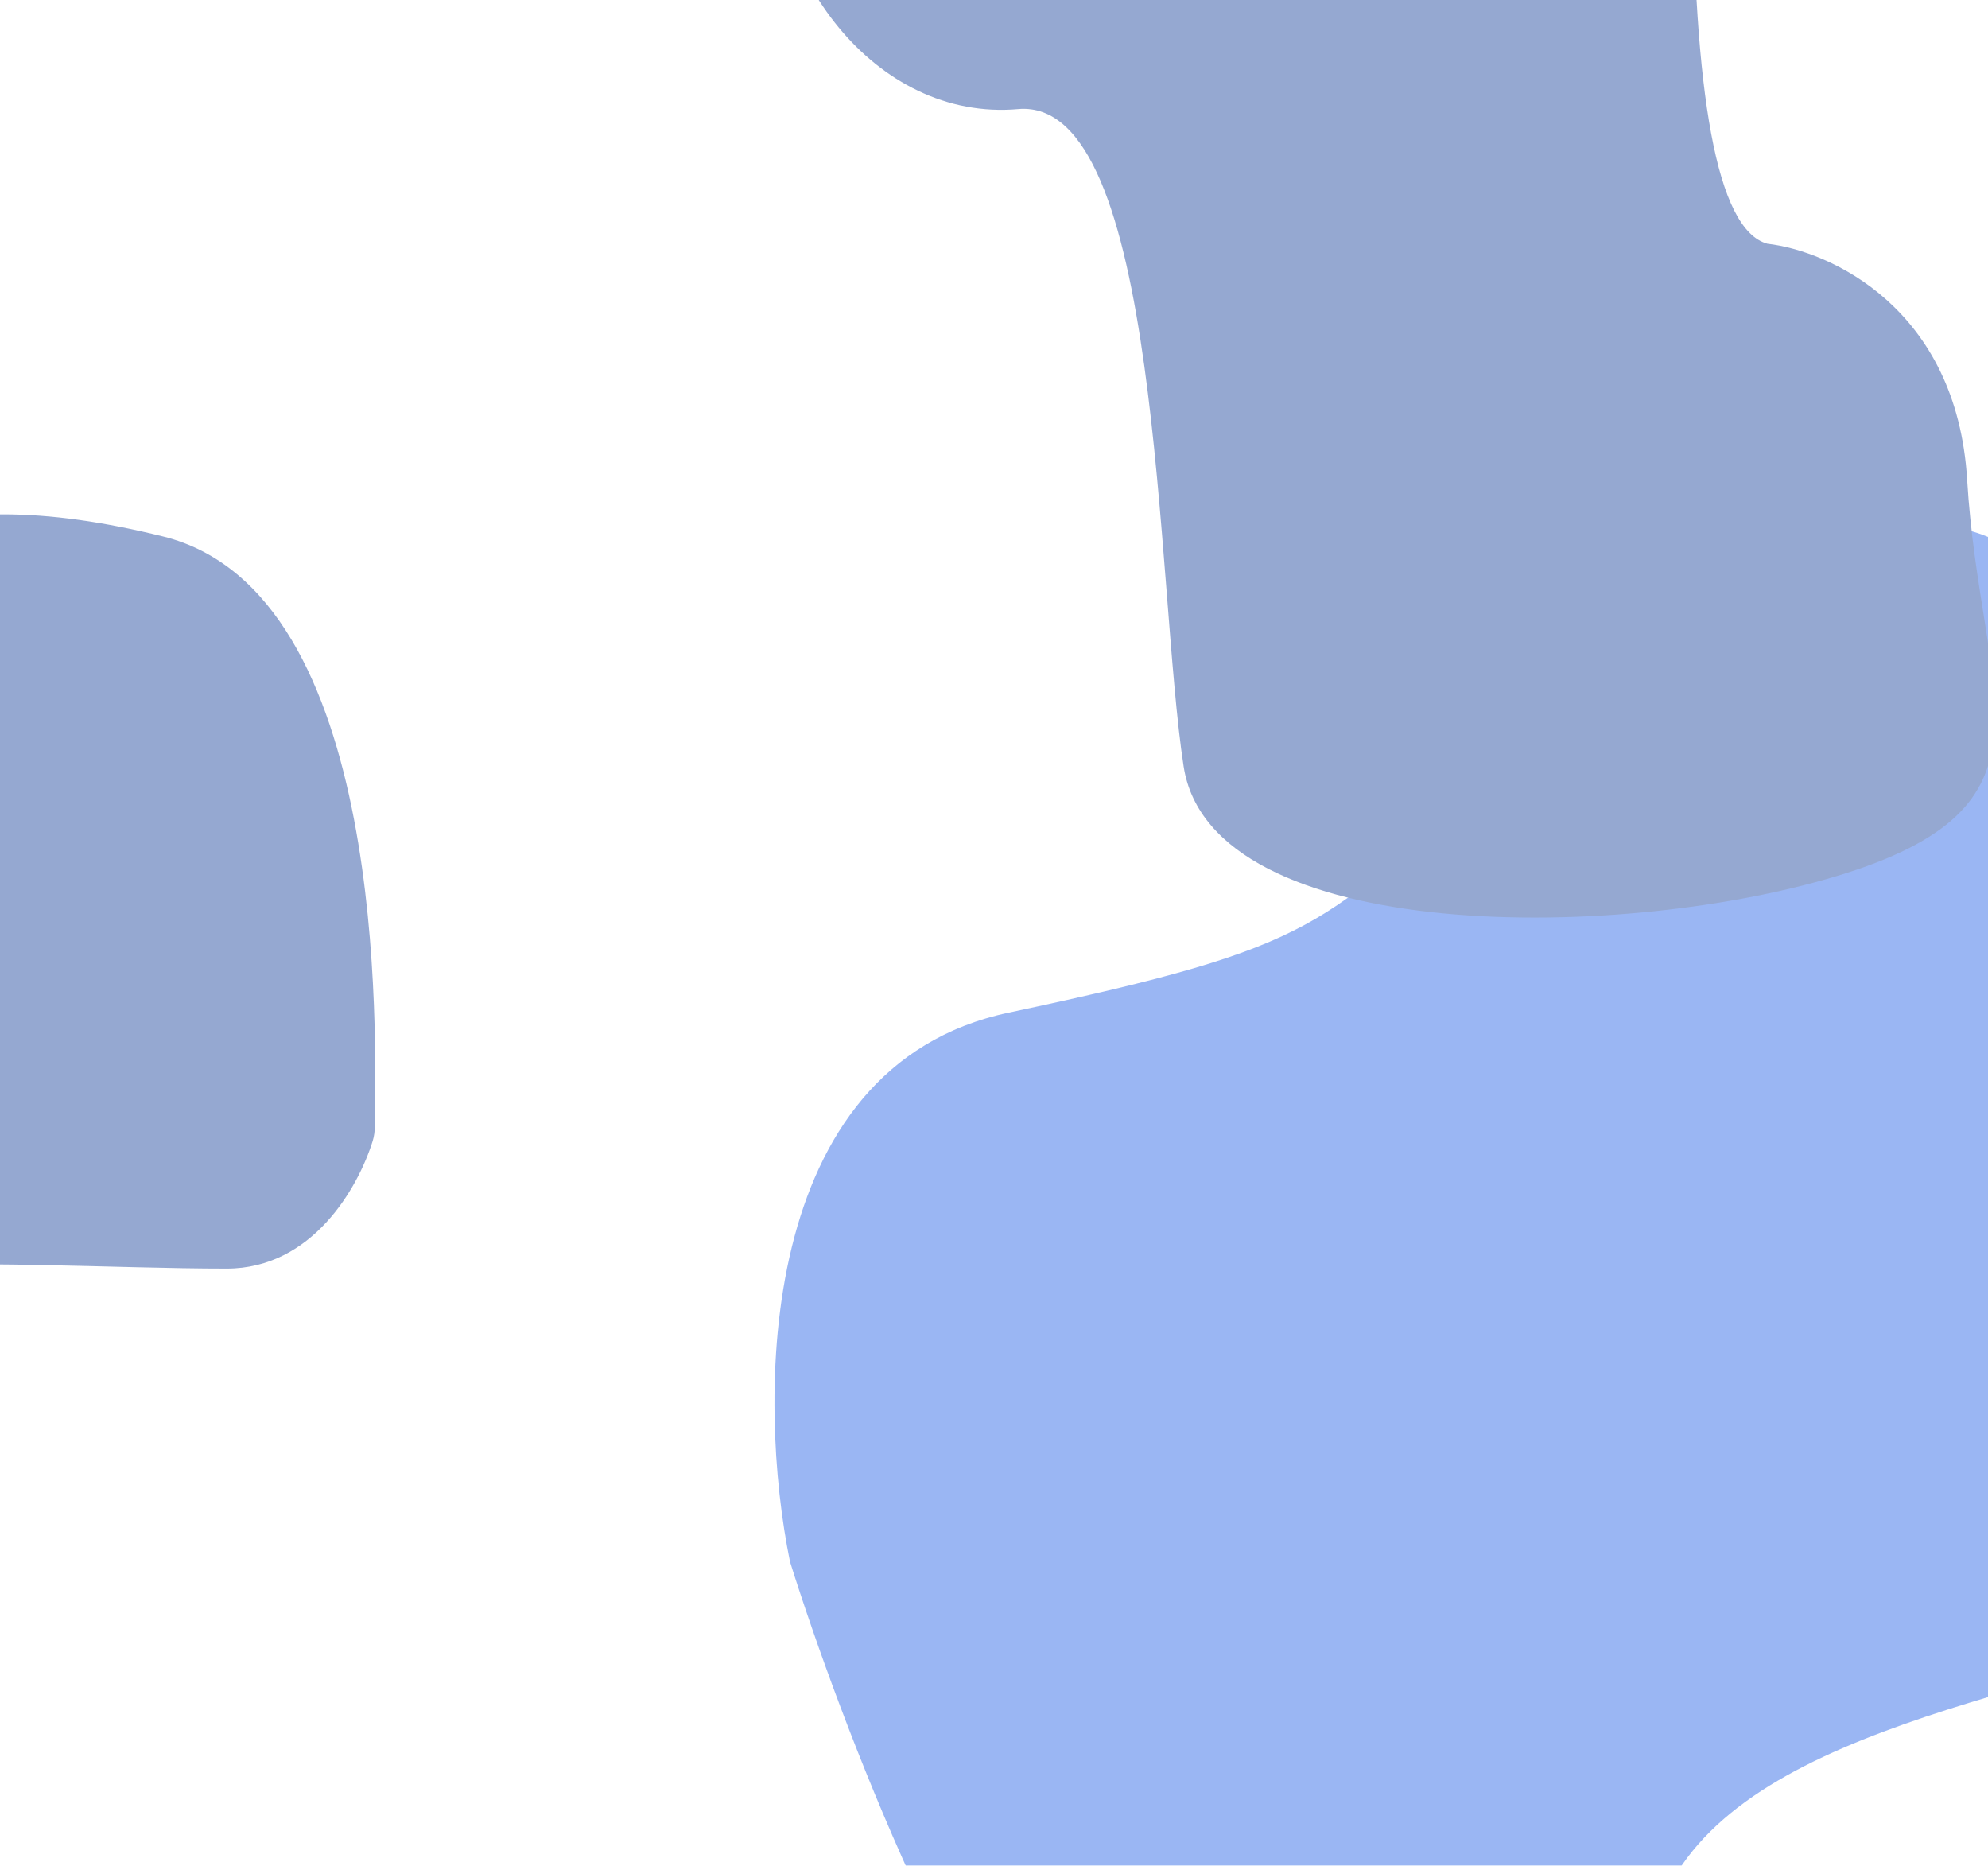 <svg width="340" height="319" viewBox="0 0 340 319" fill="none" xmlns="http://www.w3.org/2000/svg">
<g opacity="0.45" filter="url(#filter0_f_89_1715)">
<path d="M172.506 173.147C129.079 182.372 129.482 239.583 135.111 267.036C143.555 293.94 165.509 351.701 185.775 367.514C211.107 387.28 275.04 364.22 282.278 331.276C289.516 298.333 338.974 291.744 379.988 278.567C421.001 265.389 381.194 143.498 355.862 105.613C330.53 67.728 285.897 105.613 255.74 131.968C225.583 158.323 226.789 161.617 172.506 173.147Z" fill="#205EE5"/>
<path d="M27.907 91.727C66.466 101.3 64.28 177.327 64.105 192.567C64.095 193.421 63.996 194.268 63.743 195.083C61.263 203.065 53.418 216.913 38.764 216.913C19.463 216.913 -5.869 215.265 -25.17 216.913C-44.47 218.56 -36.026 272.917 -72.215 291.036C-108.404 309.154 -154.243 289.388 -185.606 291.036C-216.97 292.683 -203.701 235.032 -198.875 193.852C-194.05 152.673 -134.942 159.261 -103.579 170.792C-72.215 182.322 -66.183 172.439 -52.914 131.259C-39.645 90.08 -11.9 81.844 27.907 91.727Z" fill="#153F9A"/>
<path d="M336.434 82.044C334.668 52.677 312.934 42.895 302.287 41.675C293.479 39.308 289.677 15.594 289.488 -23.559C289.299 -62.712 240.652 -68.784 211.333 -97.278C182.015 -125.771 133.745 -53.538 132.289 -29.131C130.834 -4.724 149.582 20.816 174.135 18.653C198.687 16.489 197.671 100.421 202.437 131.078C207.203 161.735 278.301 161.297 315.9 149.244C353.498 137.191 338.641 118.754 336.434 82.044Z" fill="#153F9A"/>
</g>
<defs>
<filter id="filter0_f_89_1715" x="-405.812" y="-303.827" width="1003.48" height="878.654" filterUnits="userSpaceOnUse" color-interpolation-filters="sRGB">
<feFlood flood-opacity="0" result="BackgroundImageFix"/>
<feBlend mode="normal" in="SourceGraphic" in2="BackgroundImageFix" result="shape"/>
<feGaussianBlur stdDeviation="100" result="effect1_foregroundBlur_89_1715"/>
</filter>
</defs>
</svg>
